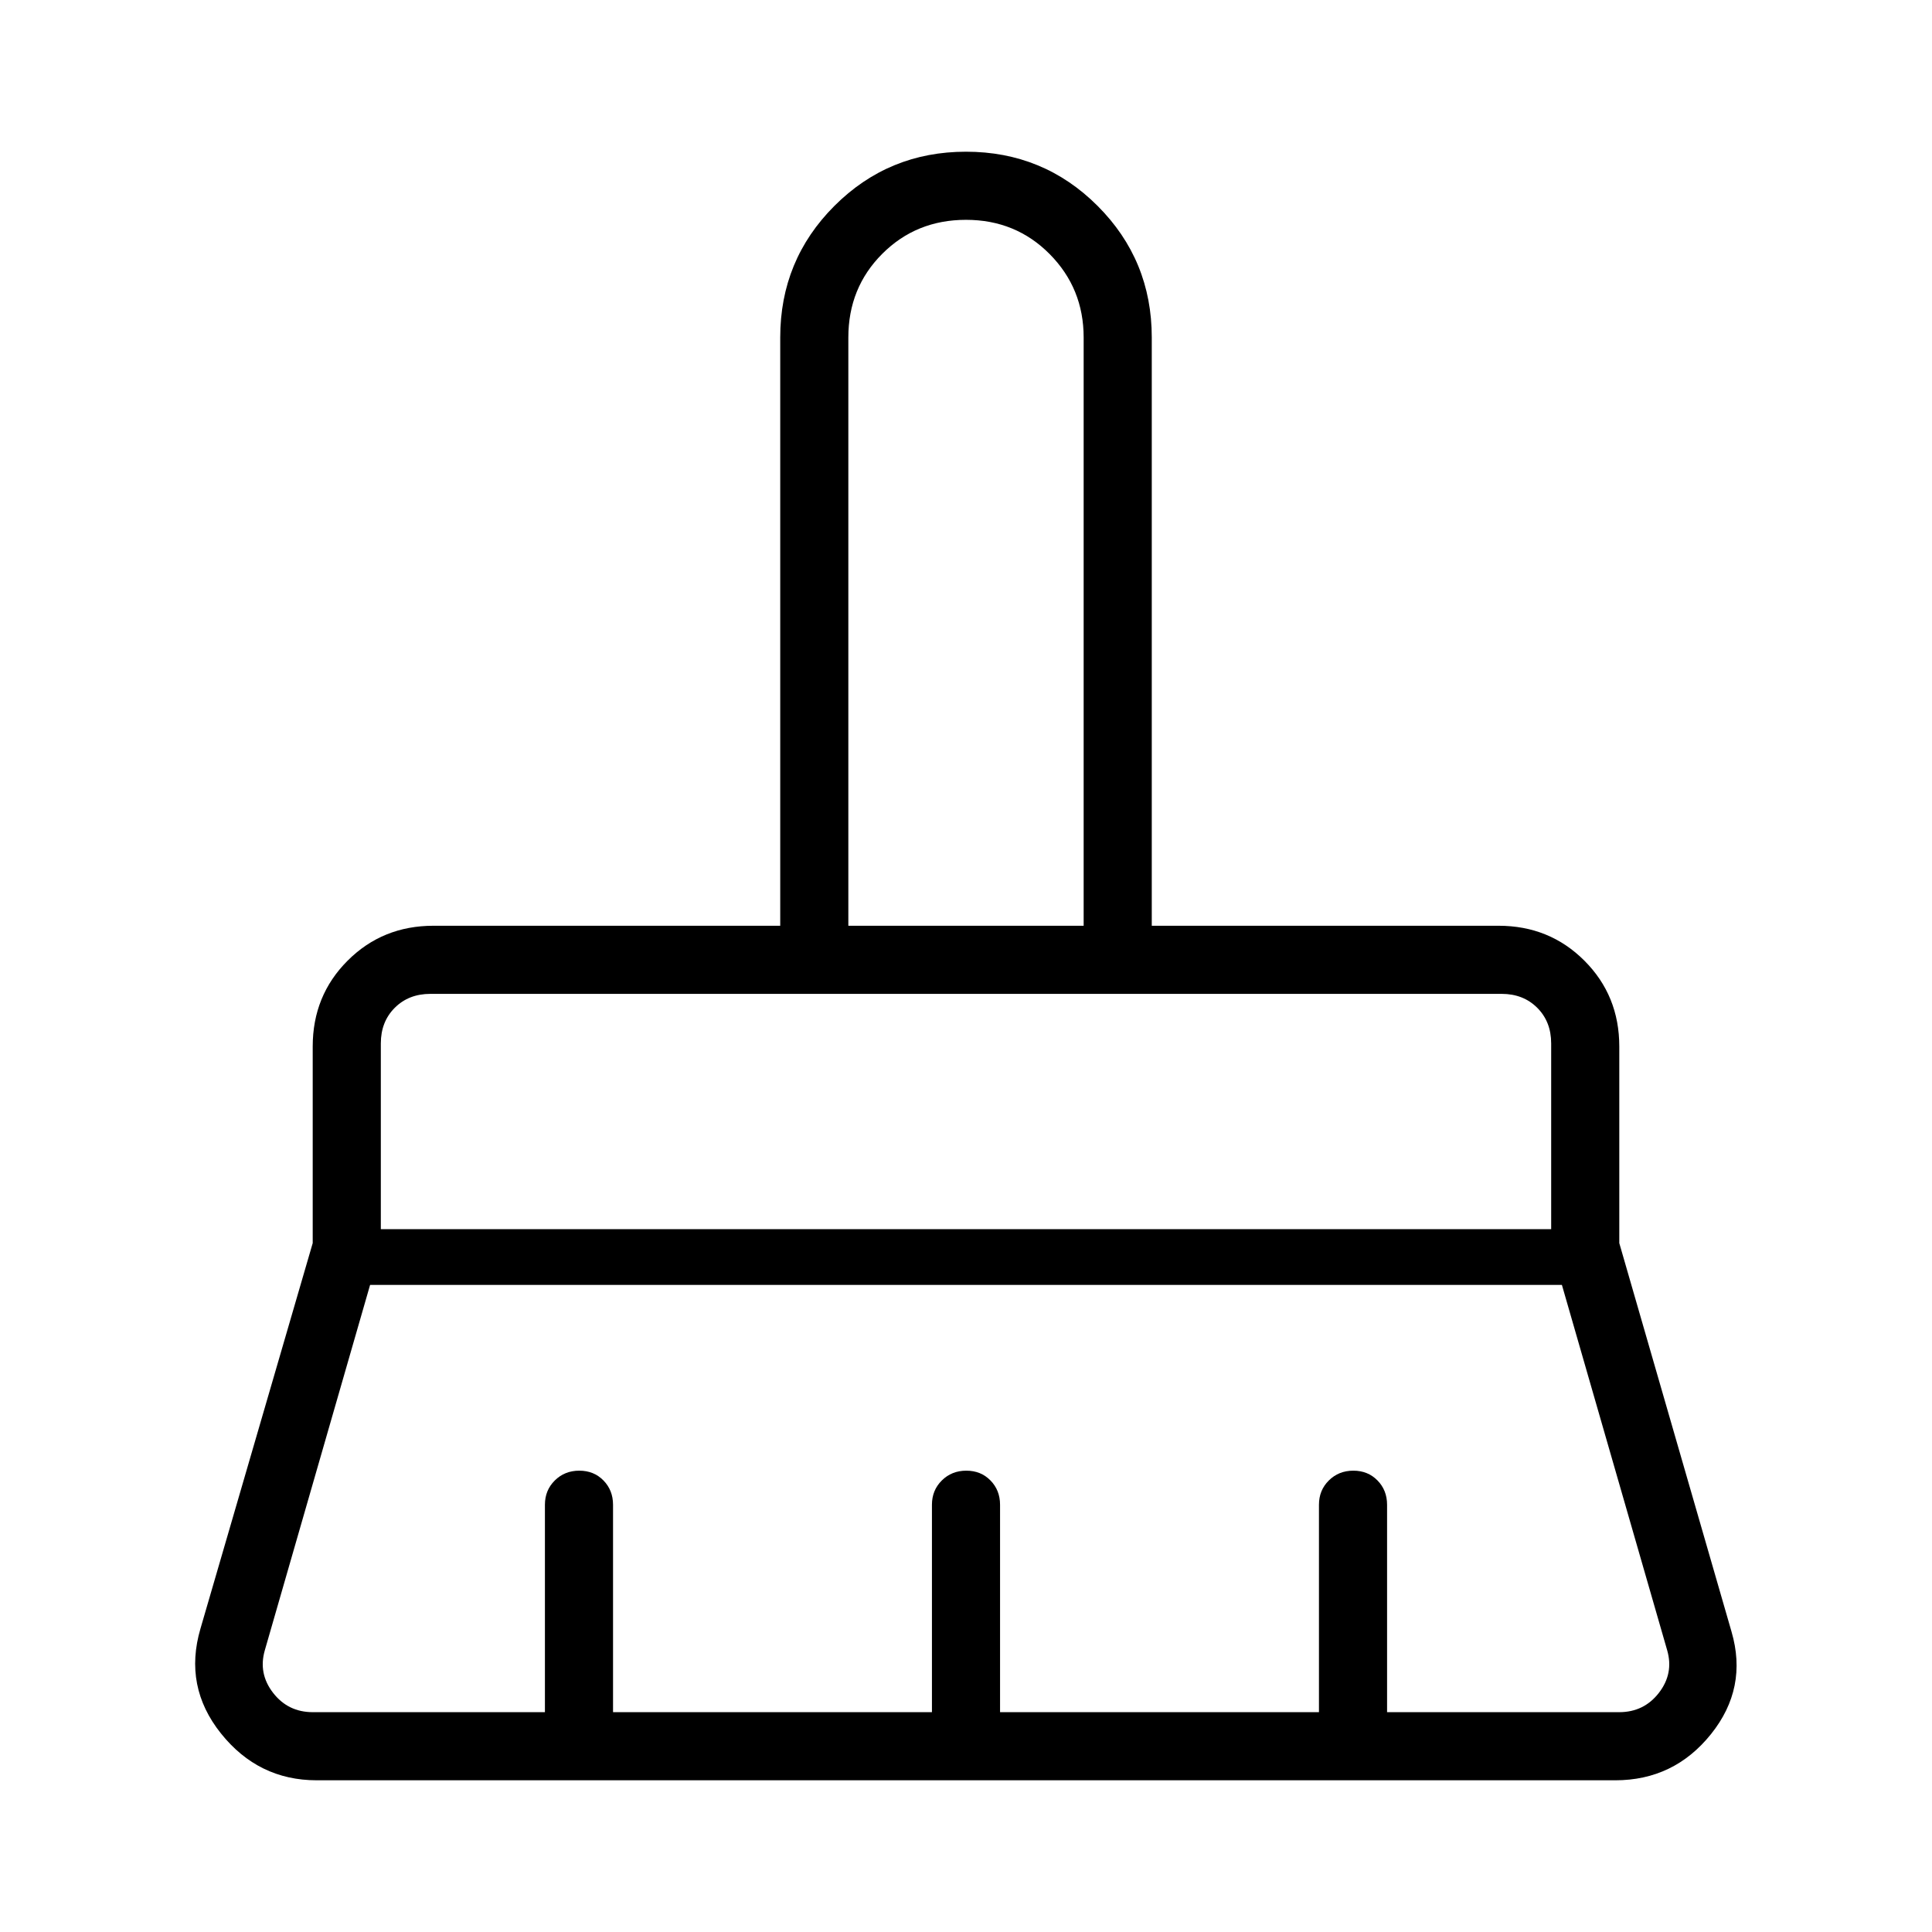 <svg xmlns="http://www.w3.org/2000/svg" height="40" viewBox="0 -960 960 960" width="40"><path d="M421.538-500h116.924v-292.308q0-24.384-16.872-41.423-16.872-17.038-41.59-17.038-24.718 0-41.59 16.871-16.872 16.872-16.872 41.59V-500ZM189.231-349.231h581.538v-92.308q0-10.769-6.923-17.692t-17.692-6.923H213.846q-10.769 0-17.692 6.923t-6.923 17.692v92.308Zm-33.796 240h115.334v-103.076q0-7.193 4.91-12.058 4.909-4.866 12.166-4.866 7.258 0 12.014 4.866 4.756 4.865 4.756 12.058v103.076h158.462v-103.076q0-7.193 4.909-12.058 4.91-4.866 12.167-4.866t12.014 4.866q4.756 4.865 4.756 12.058v103.076h158.462v-103.076q0-7.193 4.909-12.058 4.909-4.866 12.167-4.866 7.257 0 12.013 4.866 4.757 4.865 4.757 12.058v103.076h115.334q12.307 0 19.743-9.615 7.436-9.615 4.103-21.154l-52.308-181.538H183.897L131.589-140q-3.333 11.539 4.103 21.154t19.743 9.615Zm647.18 33.847h-645.23q-29.001 0-47.616-23.308T99.615-150.77l55.769-191.539V-440q0-25.308 17.347-42.654Q190.077-500 215.385-500h172.307v-292.308q0-38.461 26.923-65.385 26.923-26.923 65.385-26.923t65.385 26.923q26.923 26.924 26.923 65.385V-500h172.307q25.308 0 42.654 17.346 17.347 17.346 17.347 42.654v97.692l55.769 193.077q8.179 28-10.218 50.923-18.398 22.924-47.552 22.924Zm-31.846-390.77H189.231h581.538ZM538.462-500H421.538h116.924Z"/></svg>